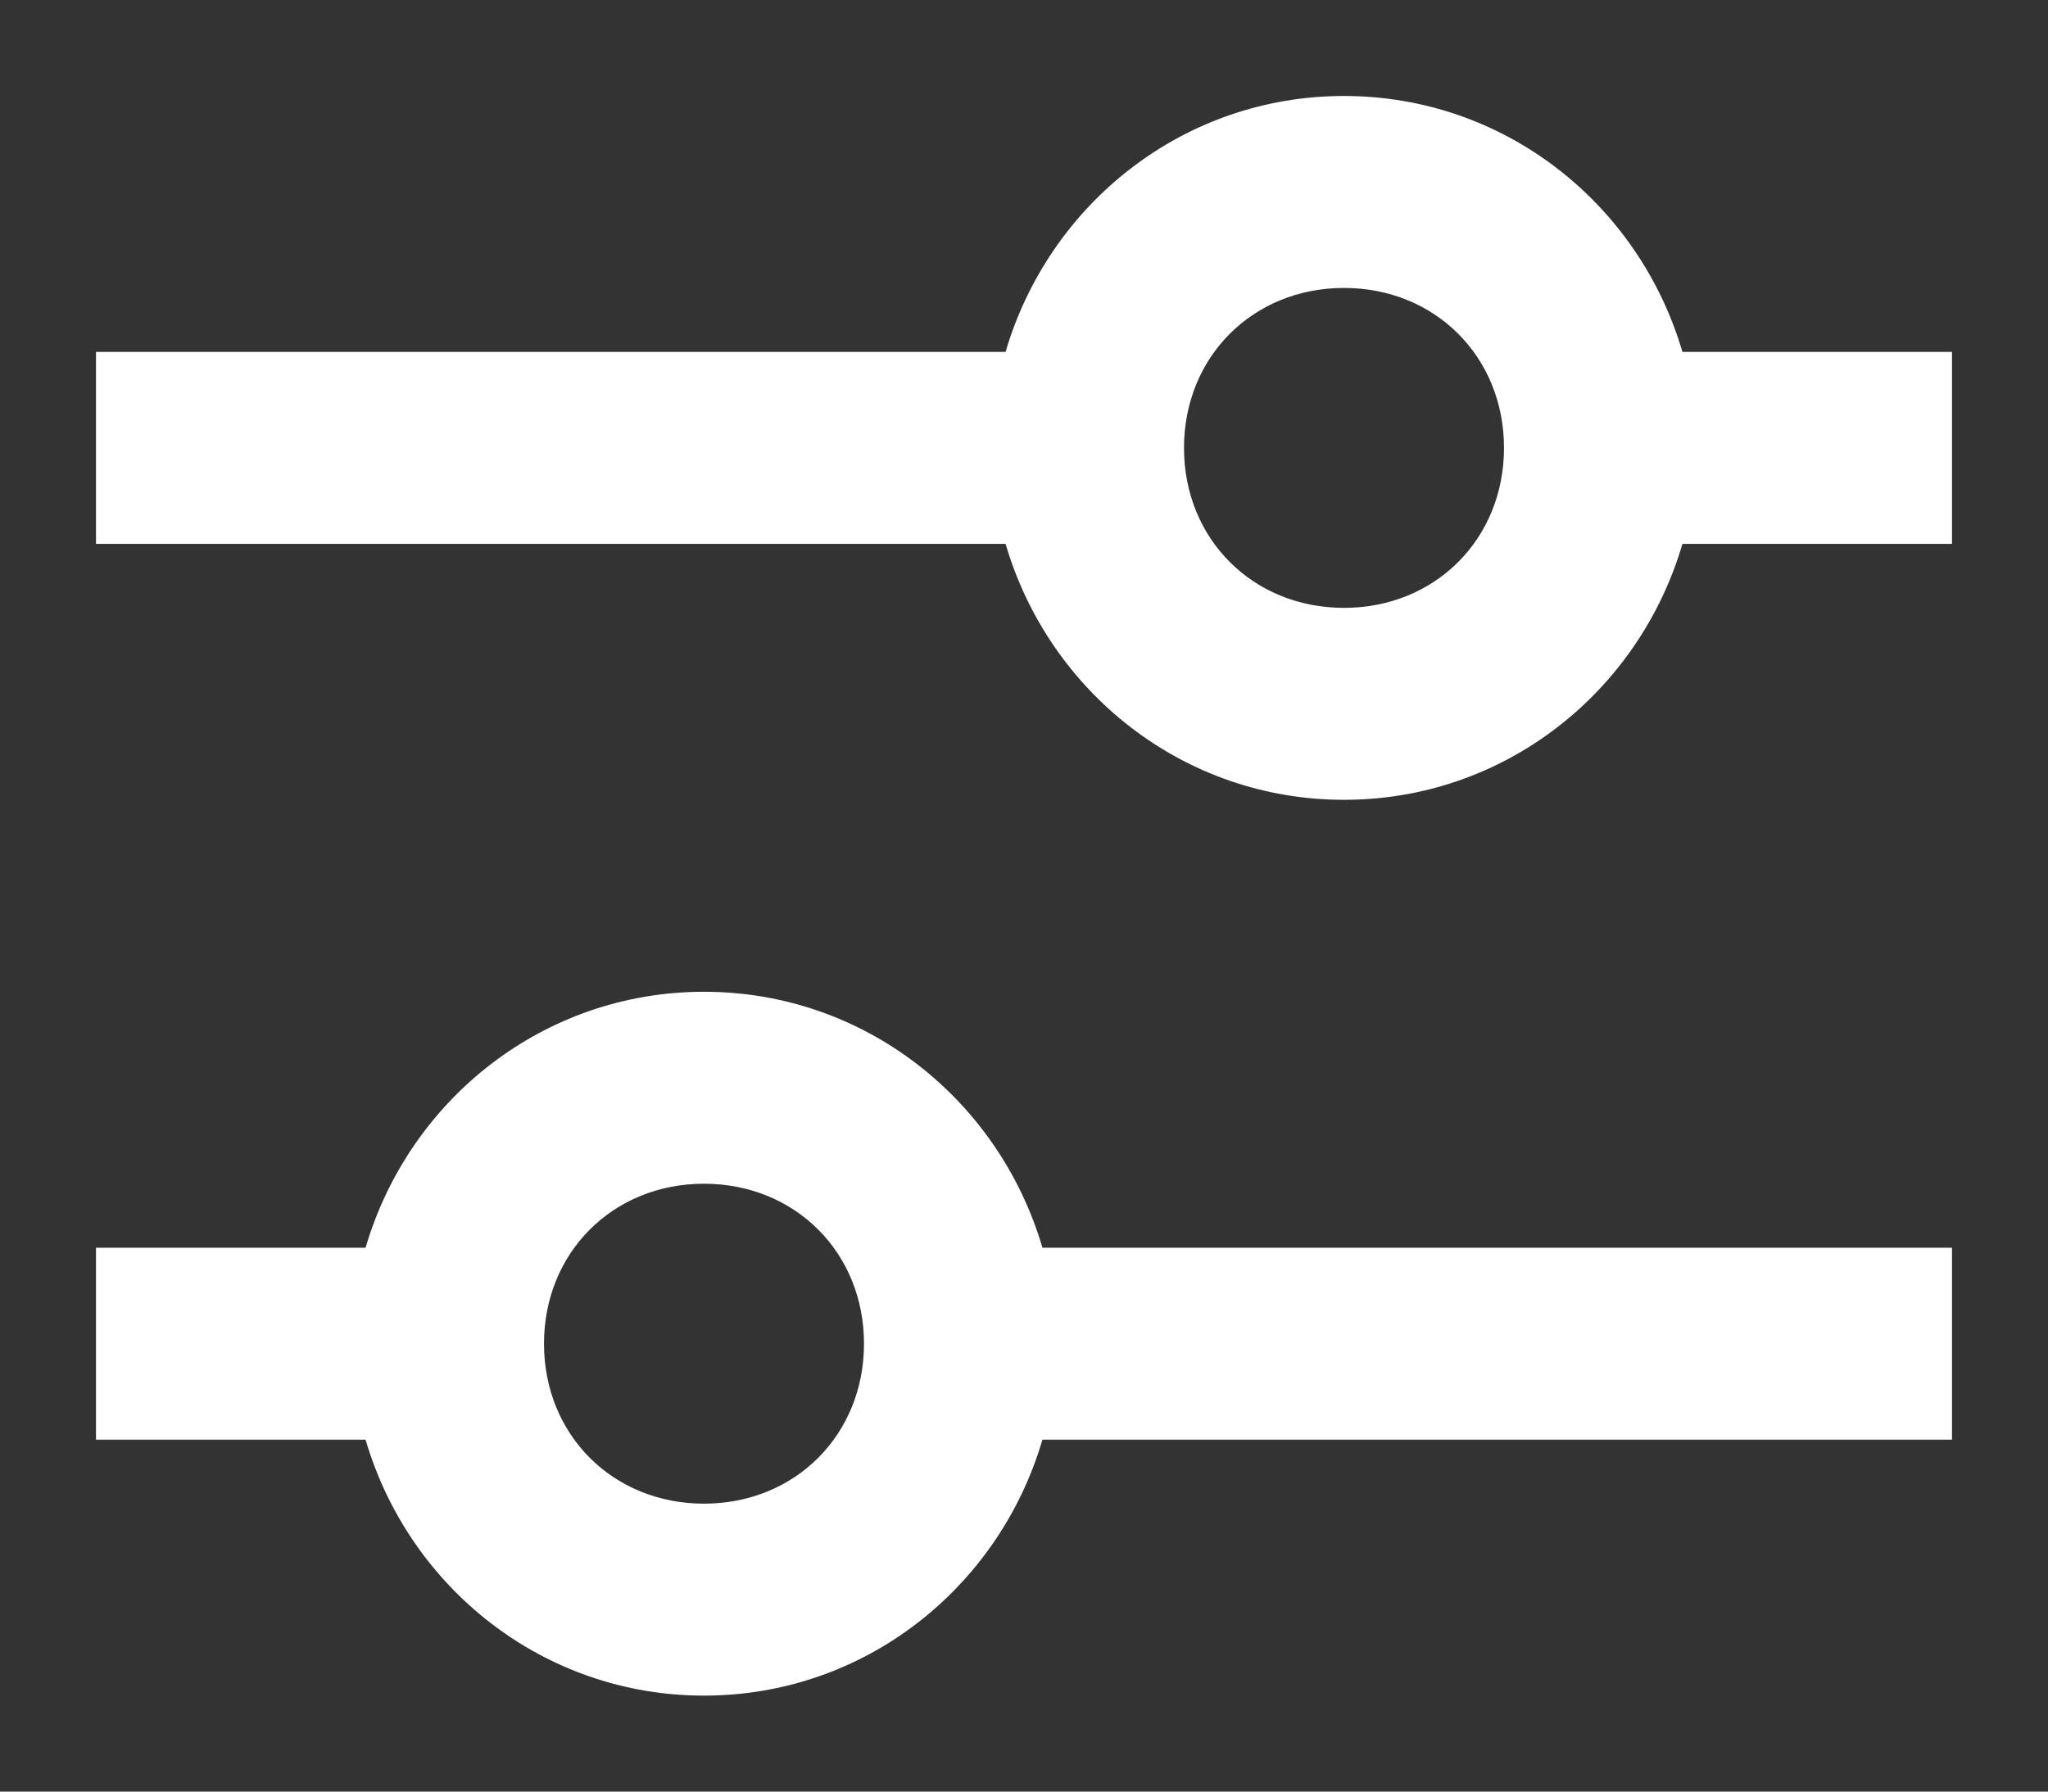 <svg width="16" height="14" viewBox="0 0 16 14" fill="none" xmlns="http://www.w3.org/2000/svg">
<rect x="0" y="0" width="16" height="14" fill="#333333" stroke="none"/>
<path fill-rule="evenodd" clip-rule="evenodd" d="M10.5 0.75C9.247 0.75 8.196 1.591 7.856 2.75H0.75V4.25H7.856C8.196 5.409 9.247 6.25 10.5 6.25C11.753 6.25 12.804 5.409 13.144 4.25H15.25V2.75H13.144C12.804 1.591 11.753 0.75 10.5 0.75ZM9.25 3.5C9.25 2.788 9.788 2.25 10.5 2.25C11.212 2.25 11.75 2.788 11.75 3.5C11.75 4.212 11.212 4.75 10.5 4.75C9.788 4.75 9.25 4.212 9.25 3.5Z" fill="white"/>
<path fill-rule="evenodd" clip-rule="evenodd" d="M5.5 7.75C4.247 7.75 3.196 8.591 2.856 9.75H0.75V11.25H2.856C3.196 12.409 4.247 13.25 5.5 13.25C6.753 13.25 7.804 12.409 8.144 11.25H15.25V9.75H8.144C7.804 8.591 6.753 7.75 5.5 7.75ZM4.25 10.5C4.25 9.788 4.788 9.25 5.5 9.25C6.212 9.25 6.75 9.788 6.75 10.5C6.75 11.212 6.212 11.75 5.5 11.75C4.788 11.75 4.25 11.212 4.25 10.5Z" fill="white"/>
</svg>
